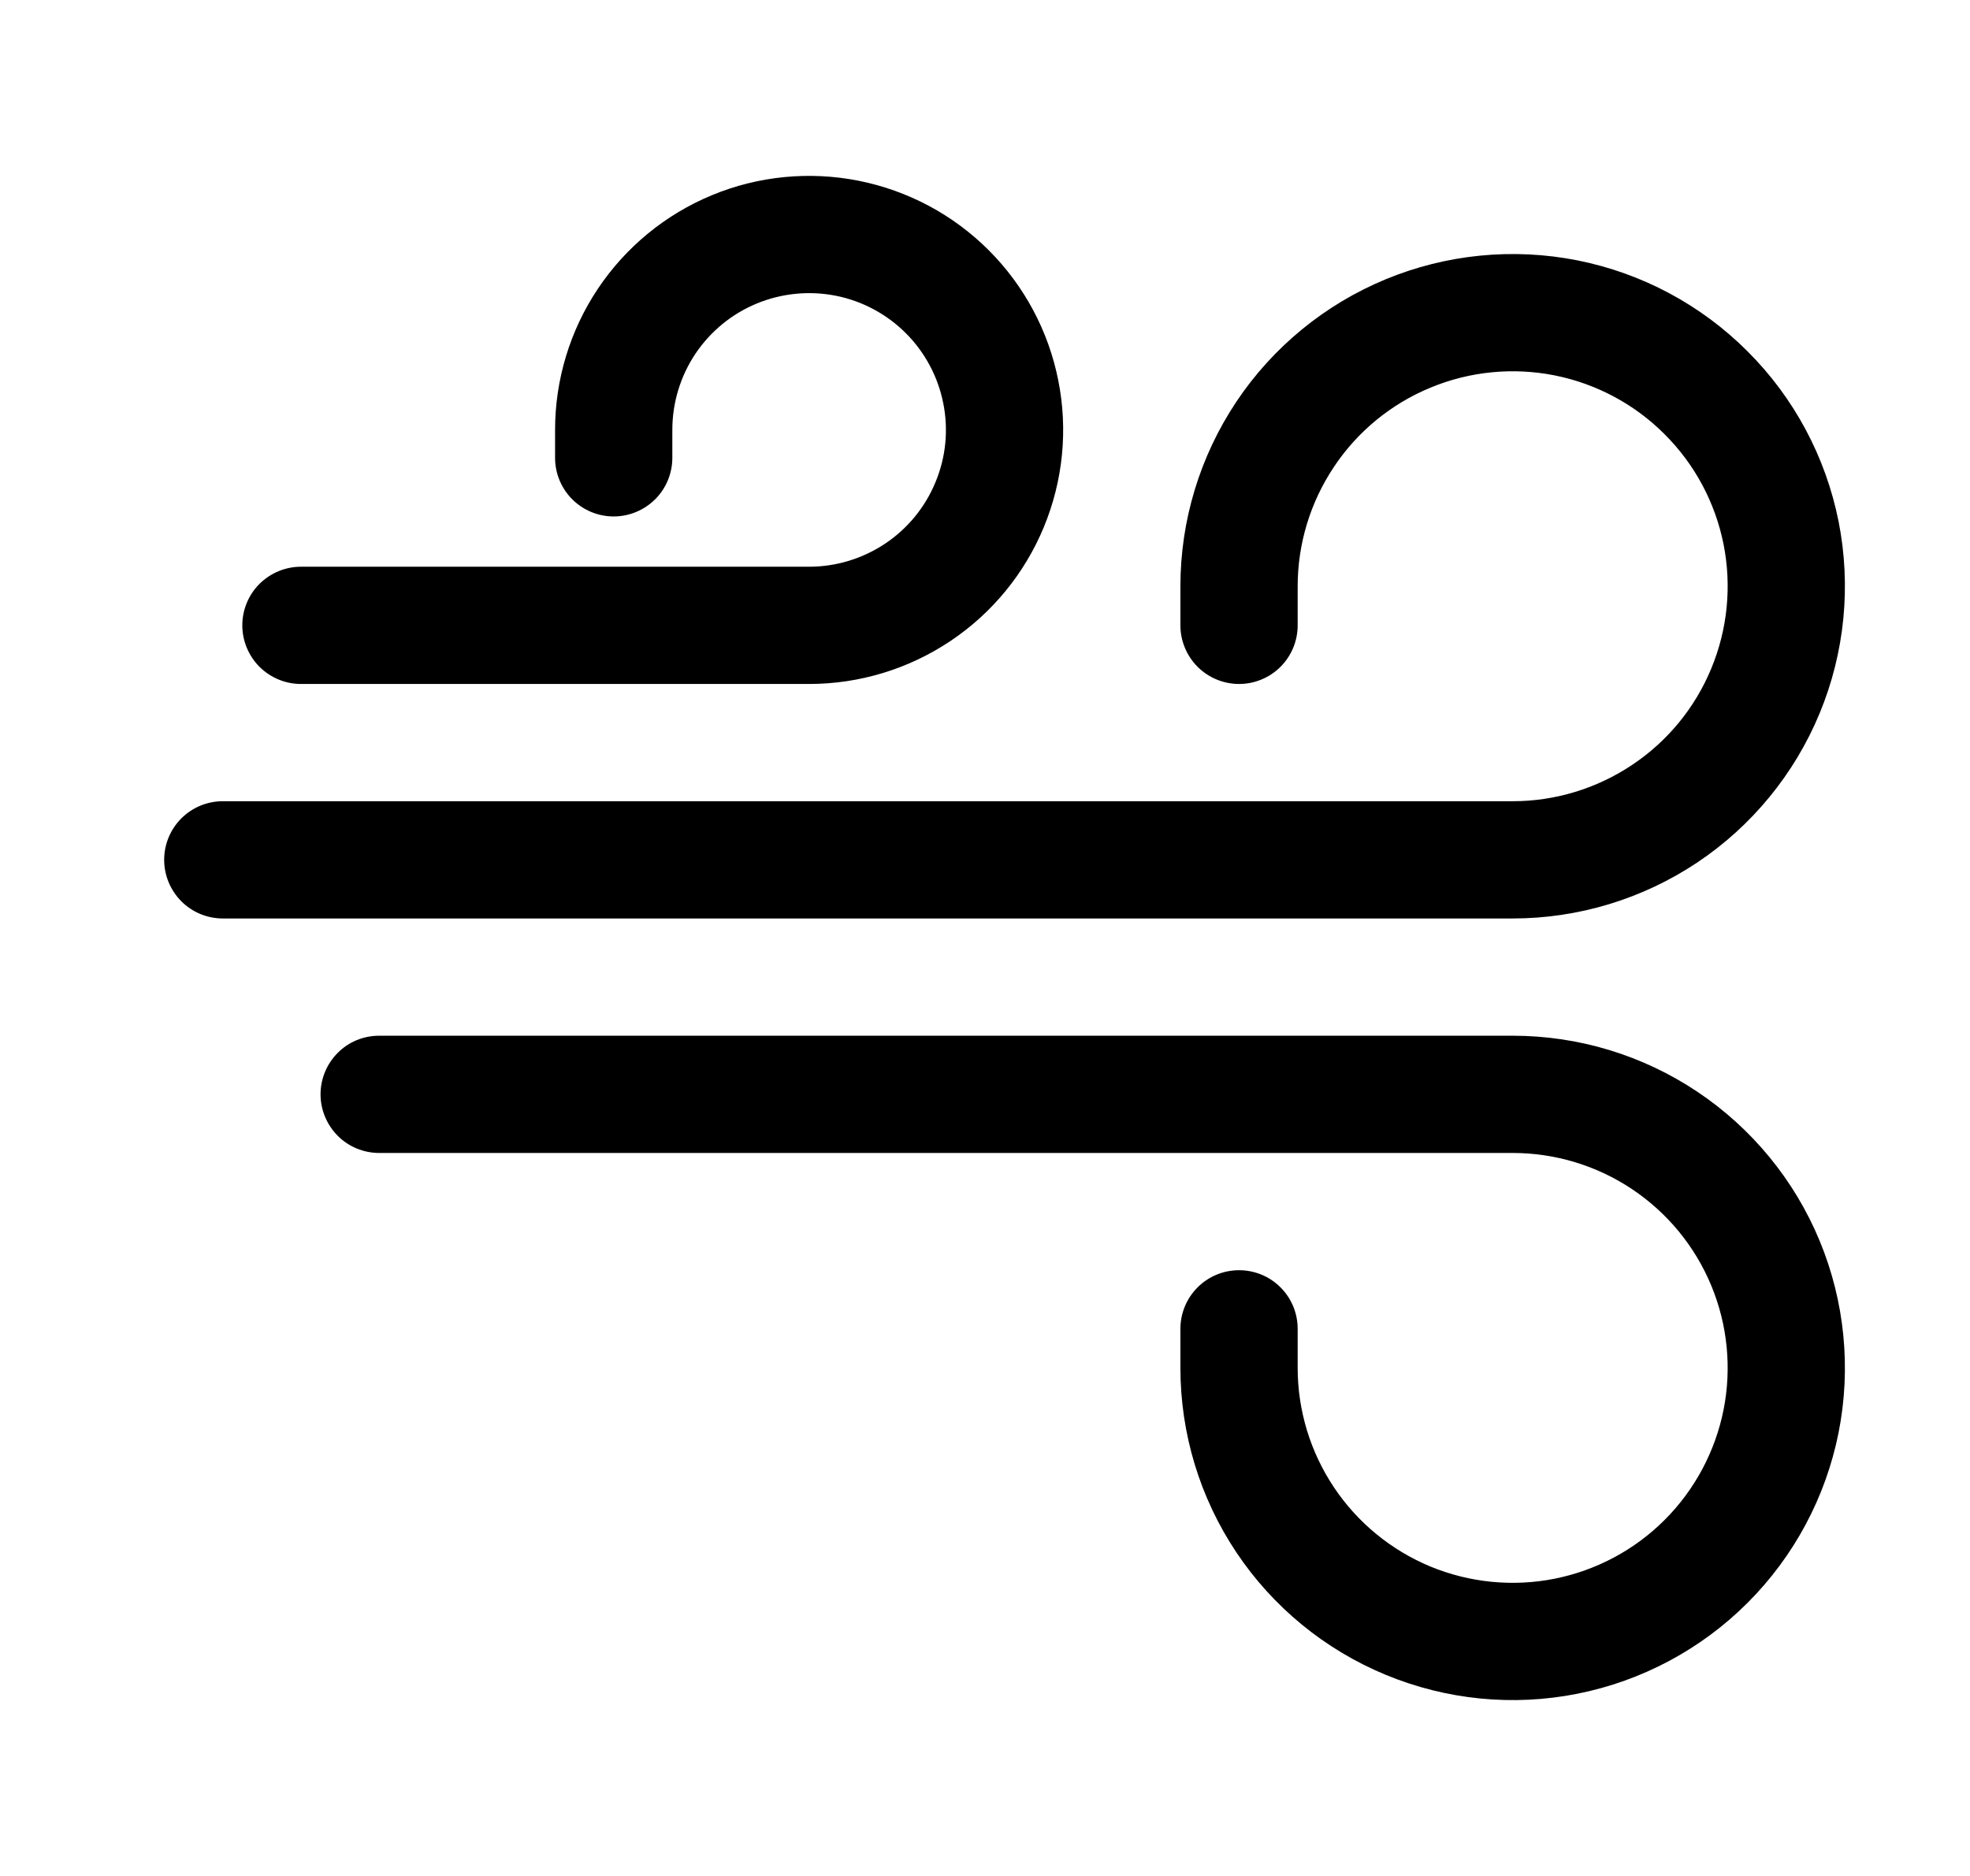 <svg width="21" height="20" viewBox="0 0 21 20" fill="none" xmlns="http://www.w3.org/2000/svg">
<path fill-rule="evenodd" clip-rule="evenodd" d="M5.917 4.583C5.917 4.048 6.076 3.524 6.373 3.079C6.671 2.633 7.094 2.286 7.589 2.081C8.083 1.876 8.628 1.823 9.153 1.927C9.679 2.032 10.161 2.289 10.54 2.668C10.919 3.047 11.177 3.53 11.281 4.055C11.386 4.58 11.332 5.125 11.127 5.62C10.922 6.115 10.575 6.538 10.13 6.835C9.684 7.133 9.161 7.292 8.625 7.292H3.208C3.043 7.292 2.884 7.226 2.766 7.109C2.649 6.991 2.583 6.832 2.583 6.667C2.583 6.501 2.649 6.342 2.766 6.225C2.884 6.108 3.043 6.042 3.208 6.042H8.625C8.913 6.042 9.195 5.956 9.435 5.796C9.675 5.636 9.862 5.408 9.972 5.141C10.083 4.875 10.112 4.582 10.055 4.299C9.999 4.016 9.86 3.756 9.656 3.552C9.452 3.348 9.192 3.209 8.91 3.153C8.627 3.097 8.333 3.126 8.067 3.236C7.8 3.346 7.573 3.533 7.412 3.773C7.252 4.013 7.167 4.295 7.167 4.583V4.881C7.167 5.047 7.101 5.206 6.984 5.323C6.866 5.44 6.707 5.506 6.542 5.506C6.376 5.506 6.217 5.44 6.1 5.323C5.983 5.206 5.917 5.047 5.917 4.881V4.583ZM12.583 6.25C12.583 5.55 12.791 4.865 13.18 4.282C13.569 3.7 14.123 3.246 14.77 2.978C15.417 2.71 16.129 2.64 16.816 2.776C17.503 2.913 18.134 3.25 18.629 3.746C19.125 4.241 19.462 4.872 19.599 5.559C19.735 6.246 19.665 6.958 19.397 7.605C19.129 8.252 18.675 8.806 18.093 9.195C17.51 9.584 16.826 9.792 16.125 9.792H2.375C2.209 9.792 2.05 9.726 1.933 9.609C1.816 9.491 1.75 9.332 1.75 9.167C1.75 9.001 1.816 8.842 1.933 8.725C2.05 8.608 2.209 8.542 2.375 8.542H16.125C16.578 8.542 17.021 8.407 17.398 8.155C17.775 7.904 18.069 7.546 18.242 7.127C18.416 6.708 18.461 6.247 18.373 5.803C18.284 5.358 18.066 4.95 17.745 4.63C17.425 4.309 17.017 4.091 16.572 4.002C16.128 3.914 15.667 3.959 15.248 4.133C14.829 4.306 14.471 4.6 14.22 4.977C13.968 5.354 13.833 5.797 13.833 6.25V6.667C13.833 6.832 13.768 6.991 13.65 7.109C13.533 7.226 13.374 7.292 13.208 7.292C13.043 7.292 12.884 7.226 12.766 7.109C12.649 6.991 12.583 6.832 12.583 6.667V6.25ZM3.417 11.667C3.417 11.501 3.483 11.342 3.6 11.225C3.717 11.107 3.876 11.042 4.042 11.042H16.125C16.826 11.042 17.51 11.249 18.093 11.639C18.675 12.028 19.129 12.581 19.397 13.228C19.665 13.875 19.735 14.587 19.599 15.274C19.462 15.961 19.125 16.592 18.629 17.088C18.134 17.583 17.503 17.92 16.816 18.057C16.129 18.194 15.417 18.123 14.77 17.855C14.123 17.587 13.569 17.133 13.18 16.551C12.791 15.969 12.583 15.284 12.583 14.583V14.167C12.583 14.001 12.649 13.842 12.766 13.725C12.884 13.607 13.043 13.542 13.208 13.542C13.374 13.542 13.533 13.607 13.65 13.725C13.768 13.842 13.833 14.001 13.833 14.167V14.583C13.833 15.037 13.968 15.48 14.22 15.857C14.471 16.233 14.829 16.527 15.248 16.701C15.667 16.874 16.128 16.919 16.572 16.831C17.017 16.742 17.425 16.524 17.745 16.204C18.066 15.883 18.284 15.475 18.373 15.03C18.461 14.586 18.416 14.125 18.242 13.706C18.069 13.288 17.775 12.93 17.398 12.678C17.021 12.426 16.578 12.292 16.125 12.292H4.042C3.876 12.292 3.717 12.226 3.6 12.109C3.483 11.991 3.417 11.832 3.417 11.667Z" fill="black"/>
</svg>
